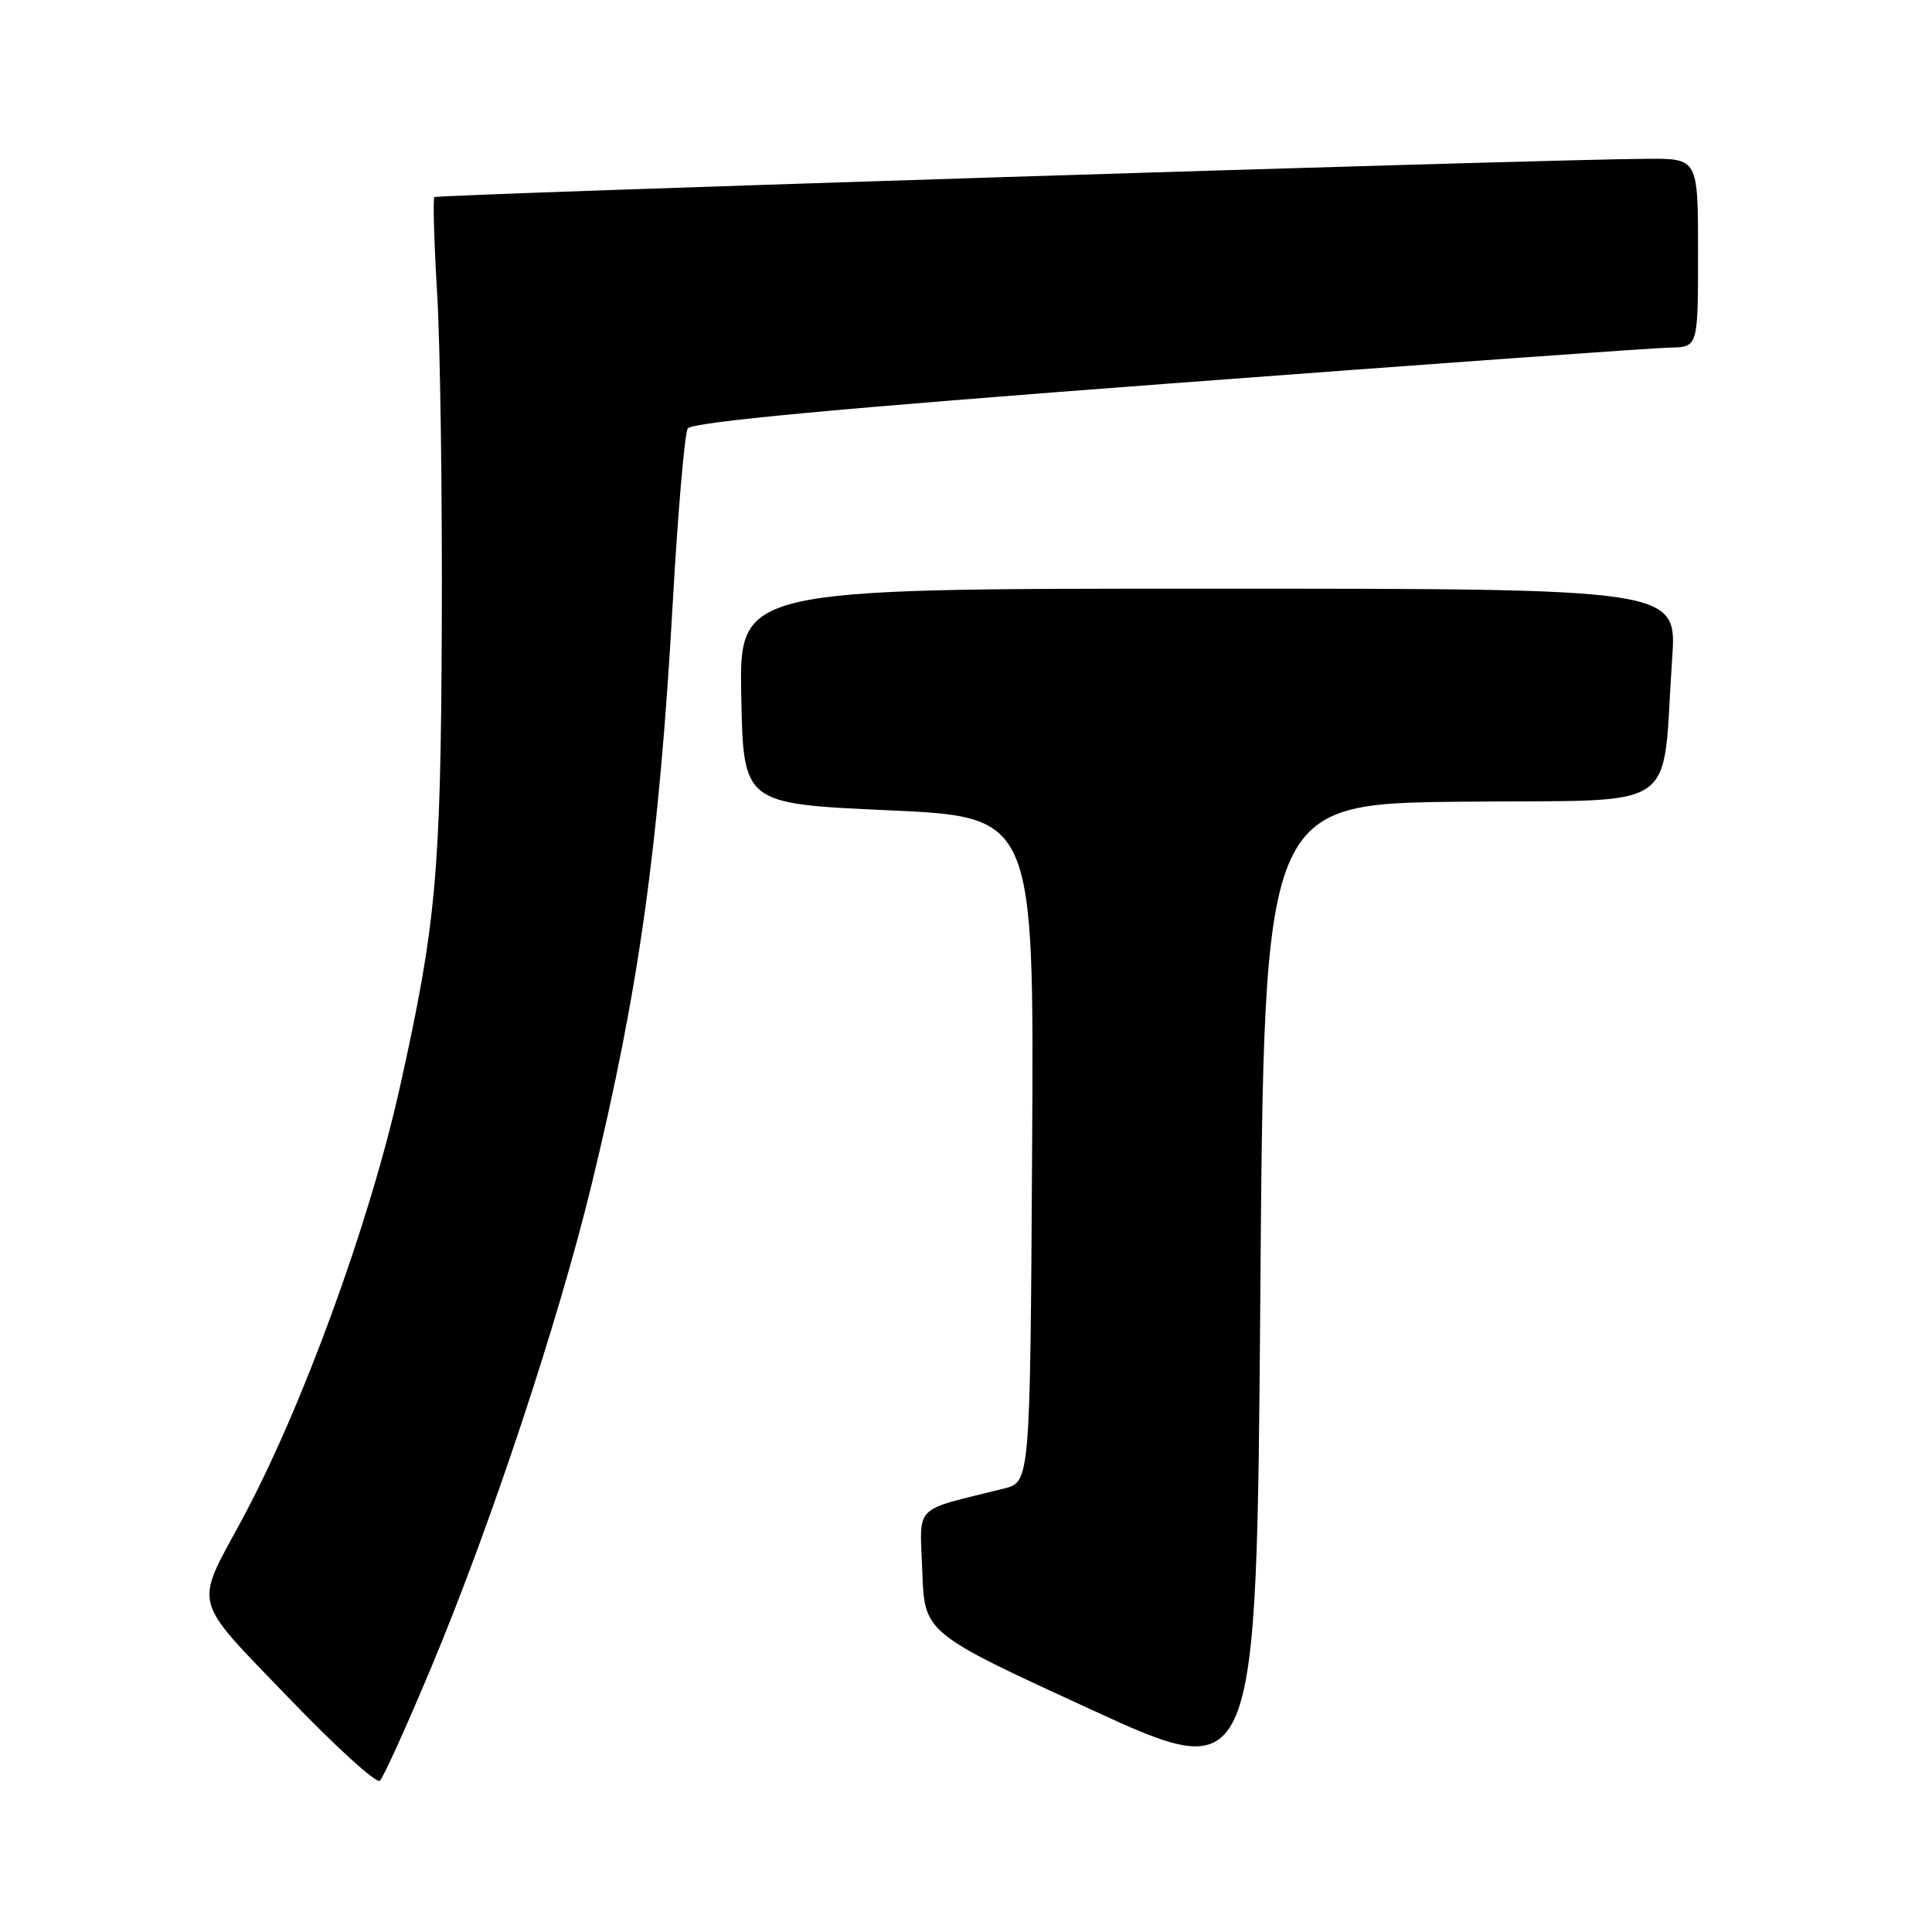 <?xml version="1.0" encoding="UTF-8" standalone="no"?>
<!DOCTYPE svg PUBLIC "-//W3C//DTD SVG 1.1//EN" "http://www.w3.org/Graphics/SVG/1.1/DTD/svg11.dtd" >
<svg xmlns="http://www.w3.org/2000/svg" xmlns:xlink="http://www.w3.org/1999/xlink" version="1.1" viewBox="0 0 256 256">
 <g >
 <path fill="currentColor"
d=" M 57.17 220.87 C 65.00 202.16 73.96 175.19 78.38 157.00 C 84.67 131.13 87.32 112.17 89.15 79.75 C 89.83 67.79 90.72 57.45 91.13 56.78 C 91.66 55.93 110.82 54.14 154.69 50.84 C 189.24 48.24 219.19 46.09 221.25 46.06 C 225.00 46.00 225.00 46.00 225.00 33.50 C 225.00 21.00 225.00 21.00 218.25 21.04 C 204.62 21.11 57.92 25.75 57.56 26.12 C 57.35 26.33 57.52 32.12 57.93 39.00 C 58.34 45.88 58.61 65.67 58.54 83.00 C 58.40 115.83 57.80 122.45 52.97 144.13 C 48.96 162.14 39.94 186.80 32.01 201.46 C 25.73 213.08 25.32 211.54 38.17 224.89 C 44.40 231.38 49.87 236.36 50.33 235.96 C 50.78 235.57 53.86 228.78 57.17 220.87 Z  M 193.66 106.23 C 223.32 105.93 220.13 108.10 221.57 87.25 C 222.21 78.00 222.21 78.00 160.08 78.00 C 97.95 78.00 97.95 78.00 98.22 92.25 C 98.50 106.50 98.50 106.50 117.76 107.37 C 137.02 108.24 137.02 108.24 136.76 152.30 C 136.50 196.37 136.50 196.37 133.00 197.25 C 120.78 200.30 121.89 199.17 122.21 208.24 C 122.50 216.38 122.50 216.38 144.50 226.49 C 166.50 236.60 166.50 236.60 167.00 171.55 C 167.50 106.50 167.50 106.50 193.66 106.23 Z "/>
</g>
</svg>